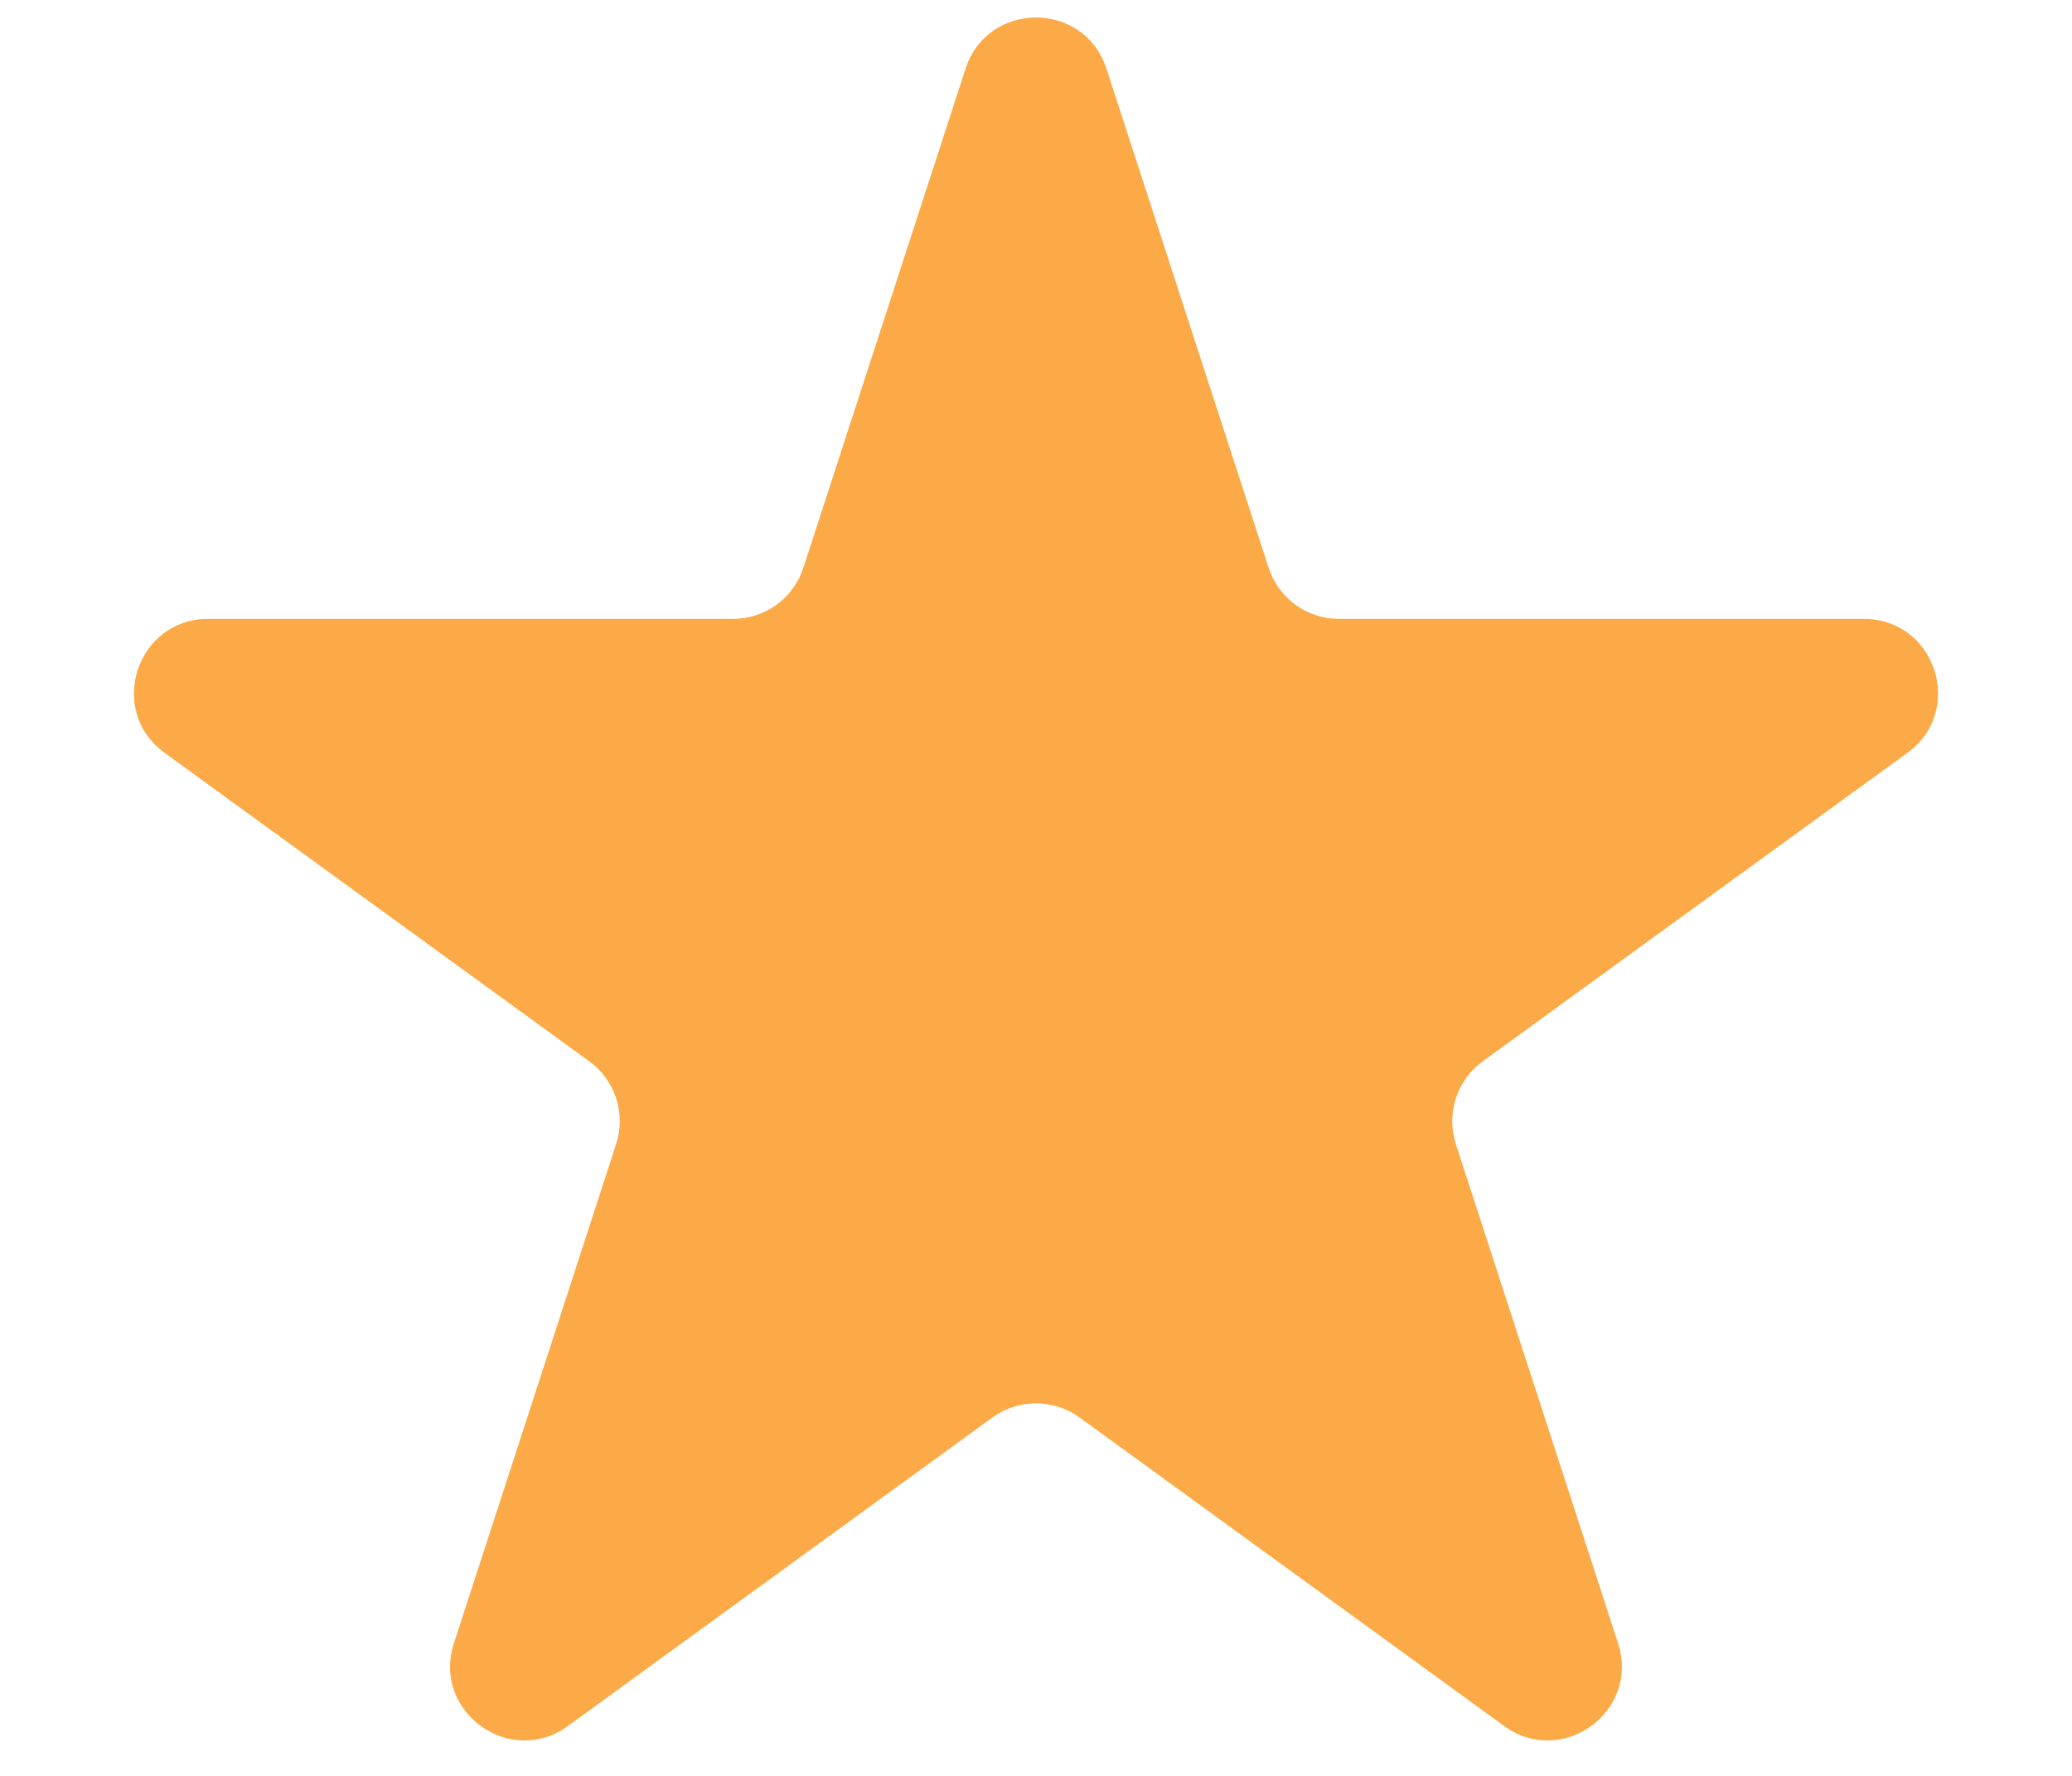 <svg width="14" height="12" viewBox="0 0 14 12" fill="none" xmlns="http://www.w3.org/2000/svg">
<path d="M6.524 0.464C6.674 0.003 7.326 0.003 7.476 0.464L8.572 3.837C8.639 4.043 8.831 4.182 9.047 4.182H12.594C13.078 4.182 13.28 4.802 12.888 5.087L10.018 7.172C9.843 7.299 9.77 7.525 9.837 7.731L10.933 11.104C11.082 11.565 10.555 11.948 10.163 11.663L7.294 9.578C7.119 9.451 6.881 9.451 6.706 9.578L3.837 11.663C3.445 11.948 2.917 11.565 3.067 11.104L4.163 7.731C4.23 7.525 4.157 7.299 3.982 7.172L1.112 5.087C0.72 4.802 0.922 4.182 1.406 4.182H4.953C5.169 4.182 5.361 4.043 5.428 3.837L6.524 0.464Z" fill="#FBAA47"/>
</svg>
